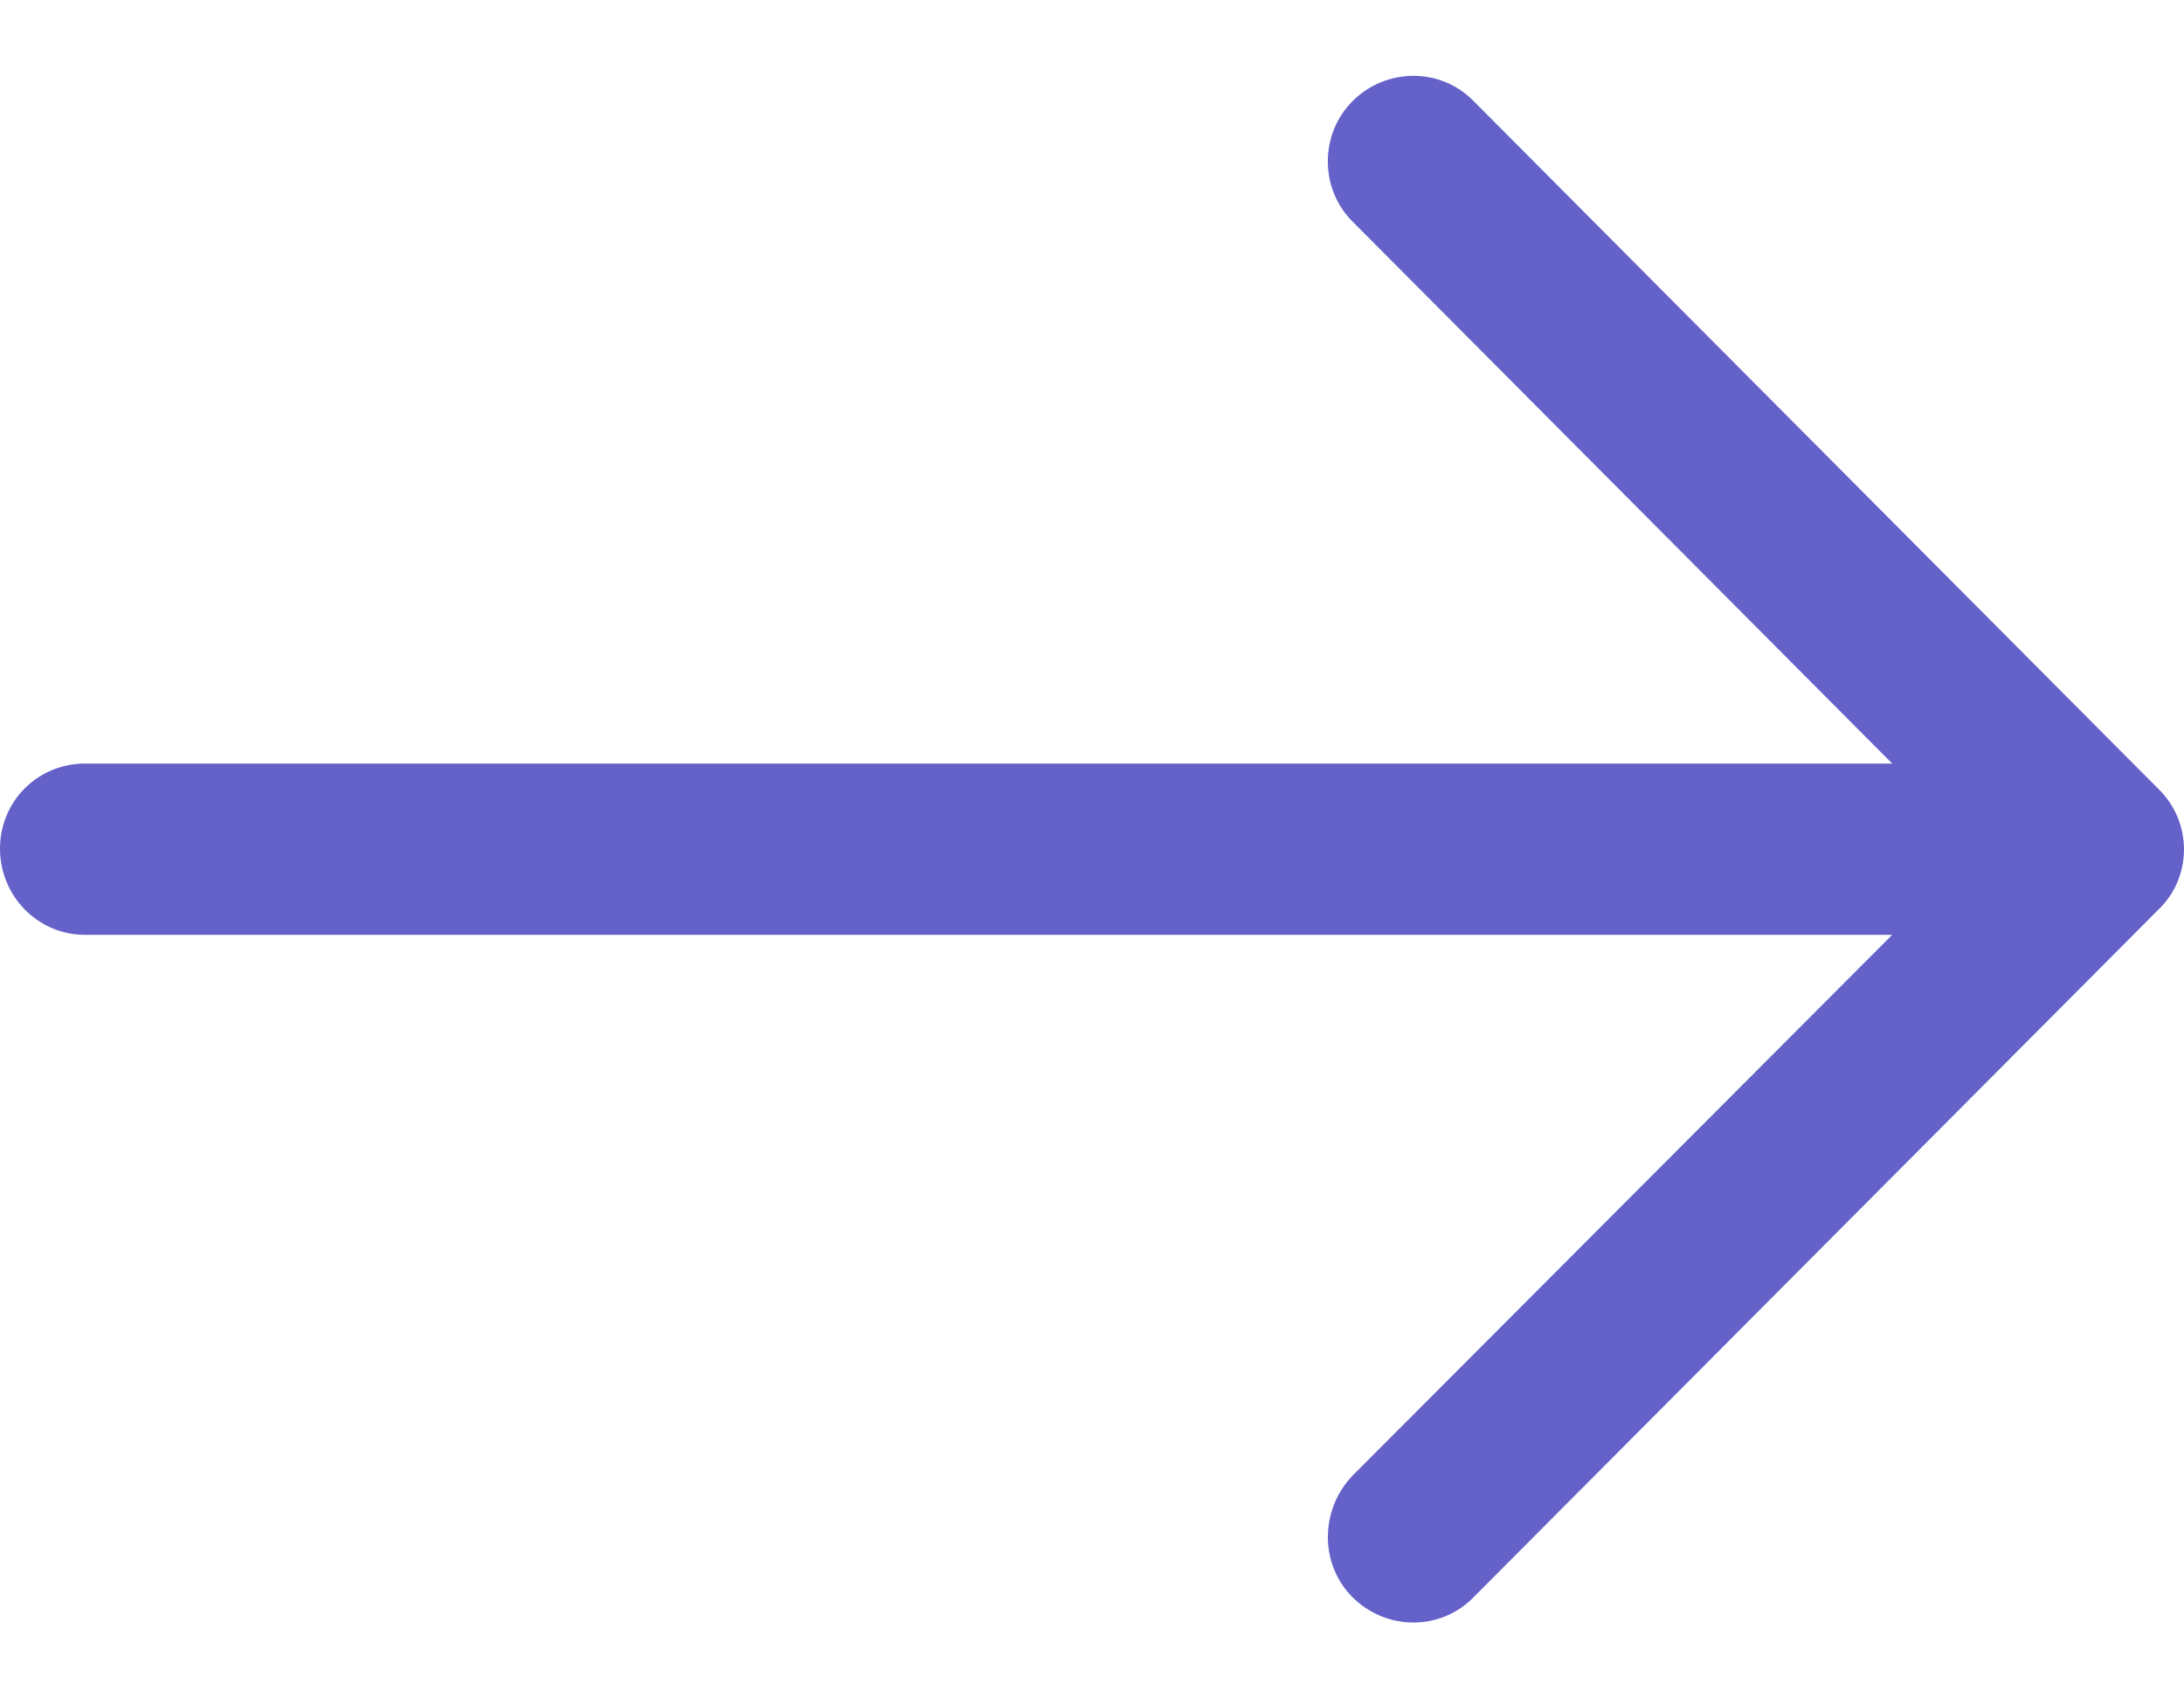 <?xml version="1.0" encoding="UTF-8"?>
<svg width="18px" height="14px" viewBox="0 0 18 14" version="1.1" xmlns="http://www.w3.org/2000/svg" xmlns:xlink="http://www.w3.org/1999/xlink">
    <!-- Generator: Sketch 52.2 (67145) - http://www.bohemiancoding.com/sketch -->
    <title>Arrow</title>
    <desc>Created with Sketch.</desc>
    <defs>
        <path d="M17.789,8.503 C18.069,8.775 18.07,9.225 17.793,9.494 L12.149,15.162 C11.878,15.445 11.426,15.445 11.146,15.165 C10.876,14.894 10.877,14.446 11.147,14.164 L15.595,9.706 L0.7,9.706 C0.312,9.706 0,9.387 0,8.995 C0,8.606 0.31,8.294 0.701,8.294 L15.595,8.294 L11.146,3.825 C10.876,3.555 10.876,3.106 11.146,2.835 C11.425,2.555 11.876,2.555 12.148,2.836 L17.789,8.503 Z" id="path-1"></path>
    </defs>
    <g id="🖥-Website" stroke="none" stroke-width="1" fill="none" fill-rule="evenodd">
        <g id="Artboard" transform="translate(-547, -351)">
            <g id="Arrow" transform="translate(547, 349)">
                <rect id="Background" fill-rule="nonzero" x="0" y="0" width="18" height="18"></rect>
                <mask id="mask-2" fill="white">
                    <use xlink:href="#path-1"></use>
                </mask>
                <use id="Shape" fill="#6462c9" fill-rule="nonzero" xlink:href="#path-1"></use>
            </g>
        </g>
    </g>
</svg>